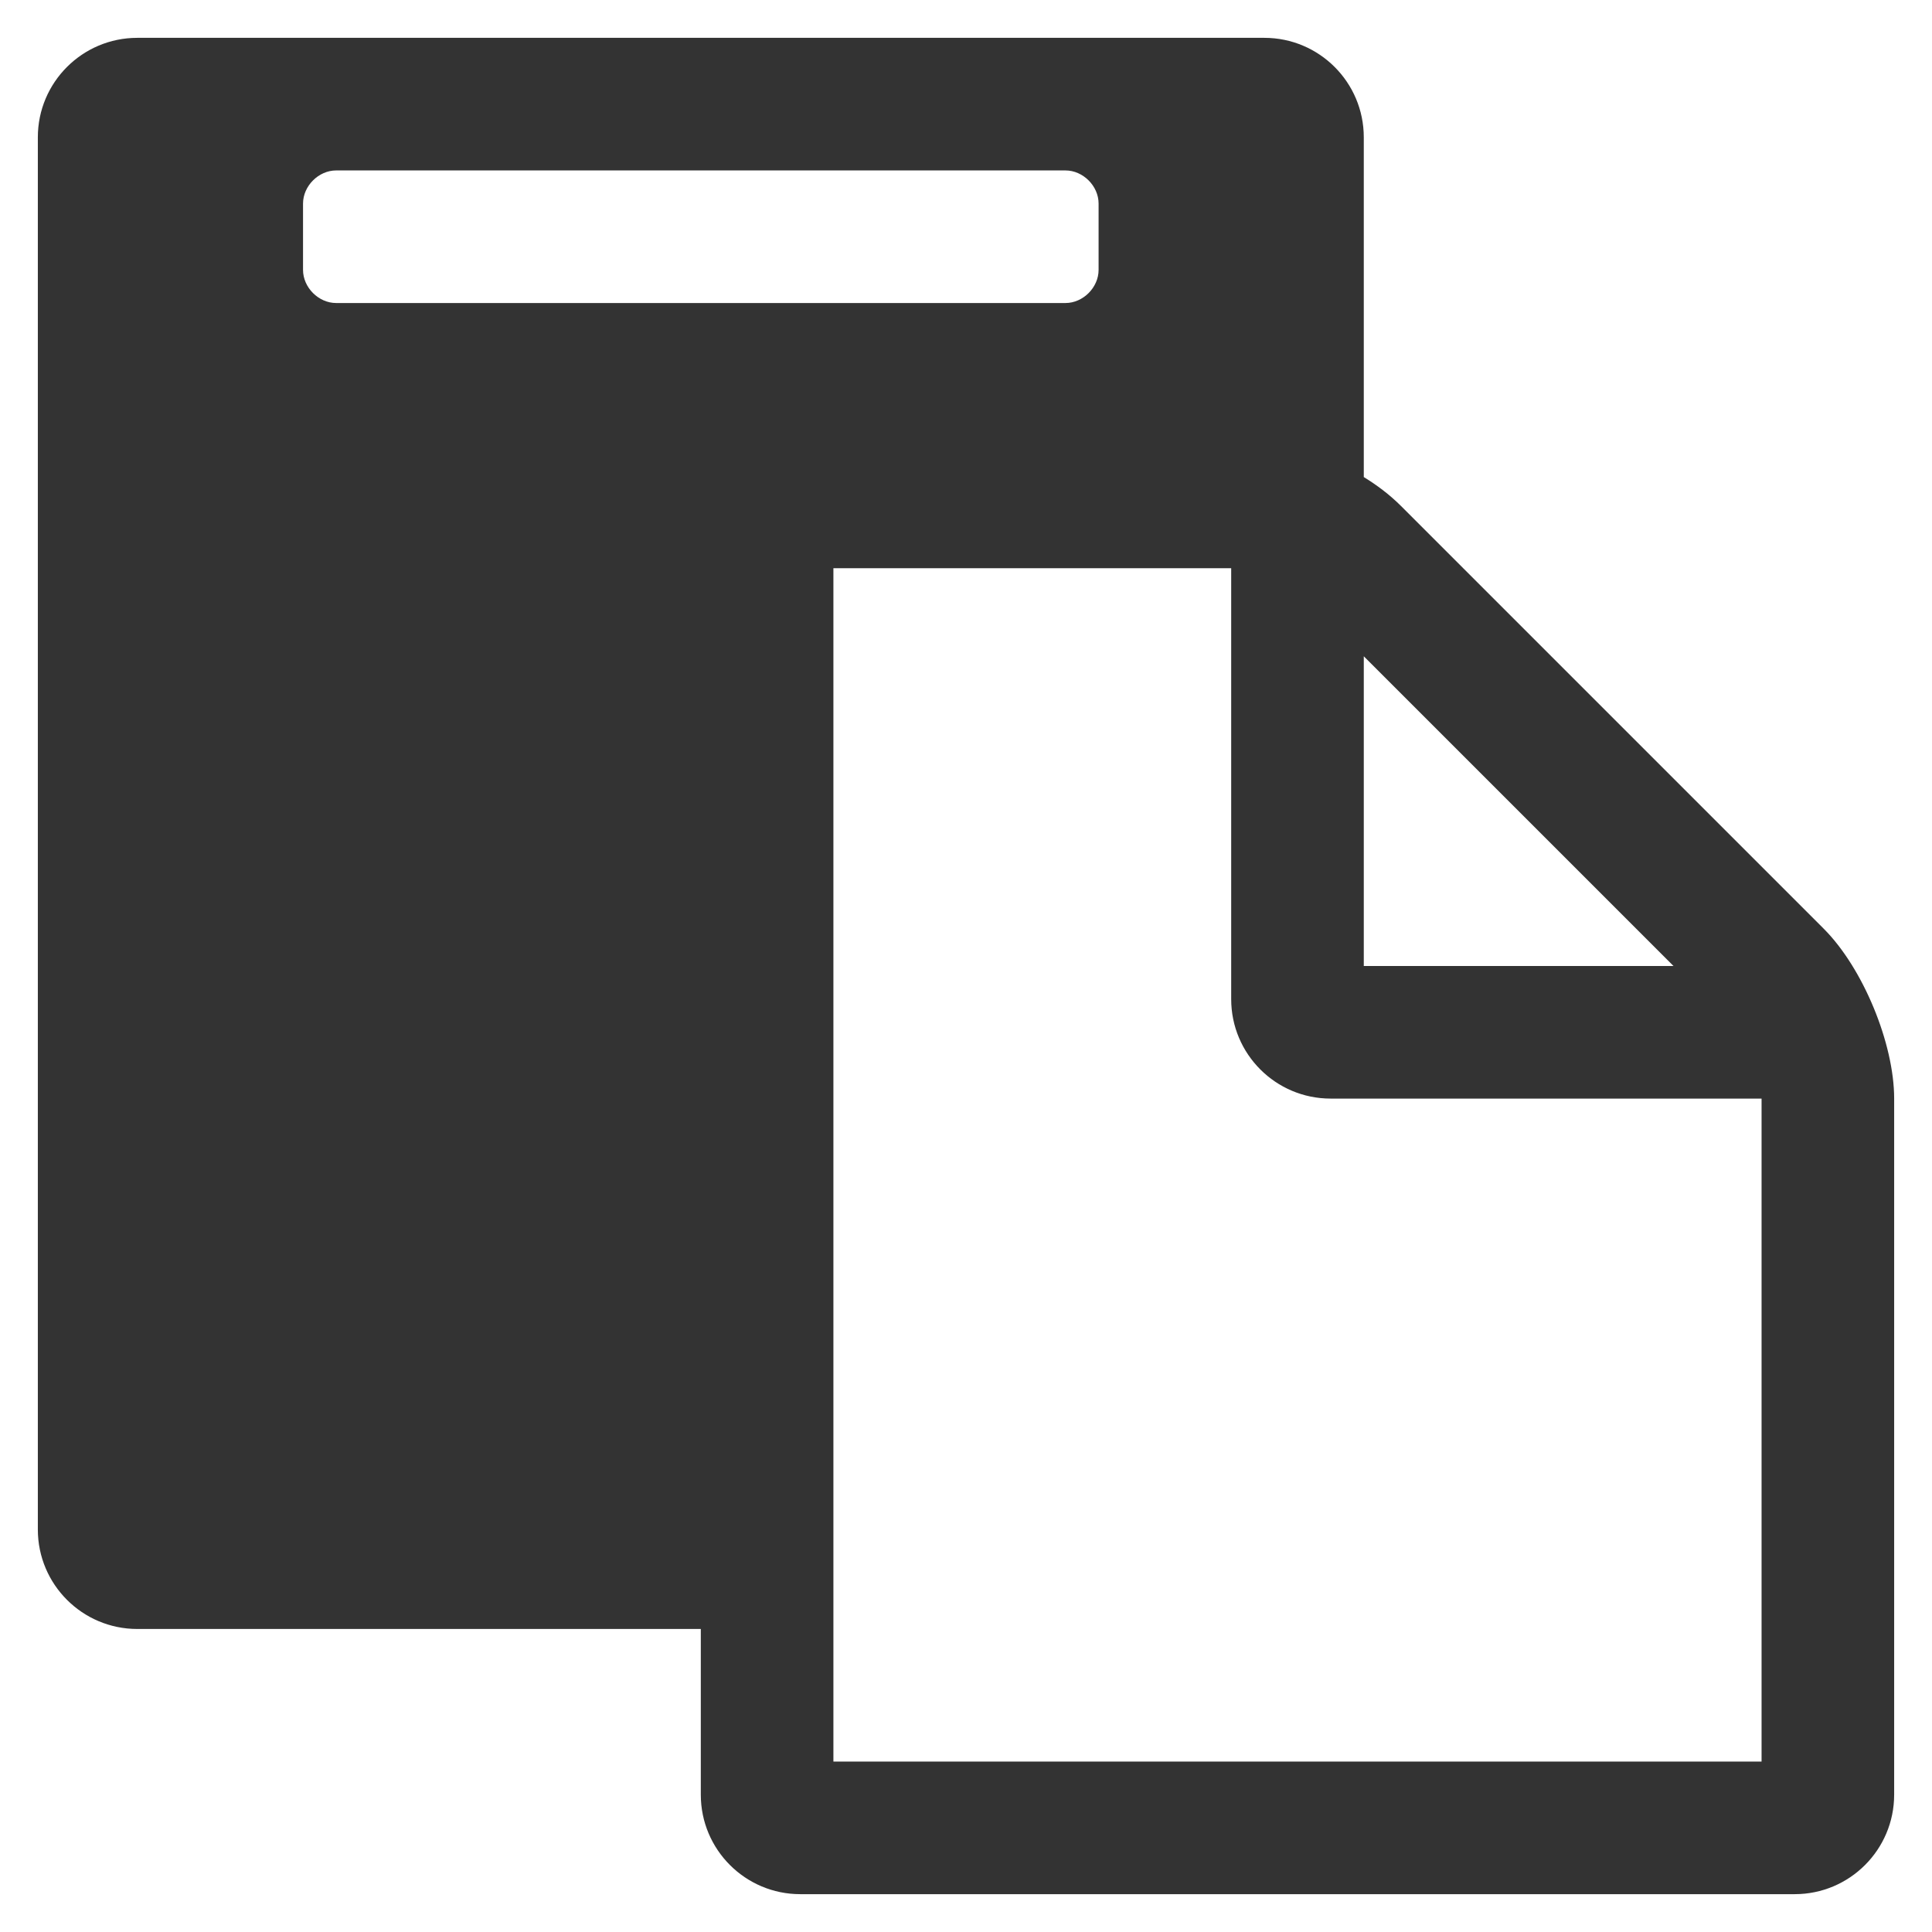 <?xml version="1.0" encoding="UTF-8" standalone="no"?>
<!-- Created with Inkscape (http://www.inkscape.org/) -->

<svg
   xmlns:dc="http://purl.org/dc/elements/1.1/"
   xmlns:cc="http://creativecommons.org/ns#"
   xmlns:rdf="http://www.w3.org/1999/02/22-rdf-syntax-ns#"
   xmlns:svg="http://www.w3.org/2000/svg"
   xmlns="http://www.w3.org/2000/svg"
   xmlns:sodipodi="http://sodipodi.sourceforge.net/DTD/sodipodi-0.dtd"
   xmlns:inkscape="http://www.inkscape.org/namespaces/inkscape"
   width="256"
   height="256"
   viewBox="0 0 256 256"
   id="svg2"
   version="1.1"
   inkscape:version="0.91 r13725"
   sodipodi:docname="editpaste.svg"
   inkscape:export-filename="/home/daniel/cc/lexium/src/qt/res/icons/editpaste.png"
   inkscape:export-xdpi="90"
   inkscape:export-ydpi="90">
  <defs
     id="defs4" />
  <sodipodi:namedview
     id="base"
     pagecolor="#ffffff"
     bordercolor="#666666"
     borderopacity="1.0"
     inkscape:pageopacity="0.0"
     inkscape:pageshadow="2"
     inkscape:zoom="1"
     inkscape:cx="-231.81271"
     inkscape:cy="155.30819"
     inkscape:document-units="px"
     inkscape:current-layer="layer1"
     showgrid="false"
     units="px"
     inkscape:window-width="1366"
     inkscape:window-height="718"
     inkscape:window-x="0"
     inkscape:window-y="25"
     inkscape:window-maximized="1" />
  <g
     inkscape:label="Ebene 1"
     inkscape:groupmode="layer"
     id="layer1"
     transform="translate(0,-796.362)">
    <g
       style="font-style:normal;font-variant:normal;font-weight:normal;font-stretch:normal;font-size:245.973px;line-height:125%;font-family:FontAwesome;-inkscape-font-specification:'FontAwesome, Normal';text-align:start;letter-spacing:0px;word-spacing:0px;writing-mode:lr-tb;text-anchor:start;fill:#333333;fill-opacity:1;stroke:none;stroke-width:1px;stroke-linecap:butt;stroke-linejoin:miter;stroke-opacity:1"
       id="text3649">
      <path
         d="m 110.43,1029.779 0,-158.126 52.709,0 0,57.101 c 0,7.275 5.902,13.177 13.177,13.177 l 57.101,0 0,87.847 -122.987,0 z m 35.139,-197.657 c 0,2.333 -2.059,4.392 -4.392,4.392 l -96.632,0 c -2.333,0 -4.392,-2.059 -4.392,-4.392 l 0,-8.785 c 0,-2.333 2.059,-4.392 4.392,-4.392 l 96.632,0 c 2.333,0 4.392,2.059 4.392,4.392 l 0,8.785 z m 35.139,92.24 0,-41.041 41.041,41.041 -41.041,0 z m 70.278,17.57 c 0,-7.275 -4.118,-17.295 -9.334,-22.511 l -56.003,-56.003 c -1.51,-1.51 -3.157,-2.745 -4.941,-3.843 l 0,-45.022 c 0,-7.275 -5.902,-13.177 -13.177,-13.177 l -149.341,0 c -7.275,0 -13.177,5.902 -13.177,13.177 l 0,184.48 c 0,7.275 5.902,13.177 13.177,13.177 l 74.67,0 0,21.962 c 0,7.275 5.902,13.177 13.177,13.177 l 131.771,0 c 7.275,0 13.177,-5.902 13.177,-13.177 l 0,-92.24 z"
         style="fill:#333333;fill-opacity:1"
         id="path3336" />
    </g>
  </g>
</svg>
